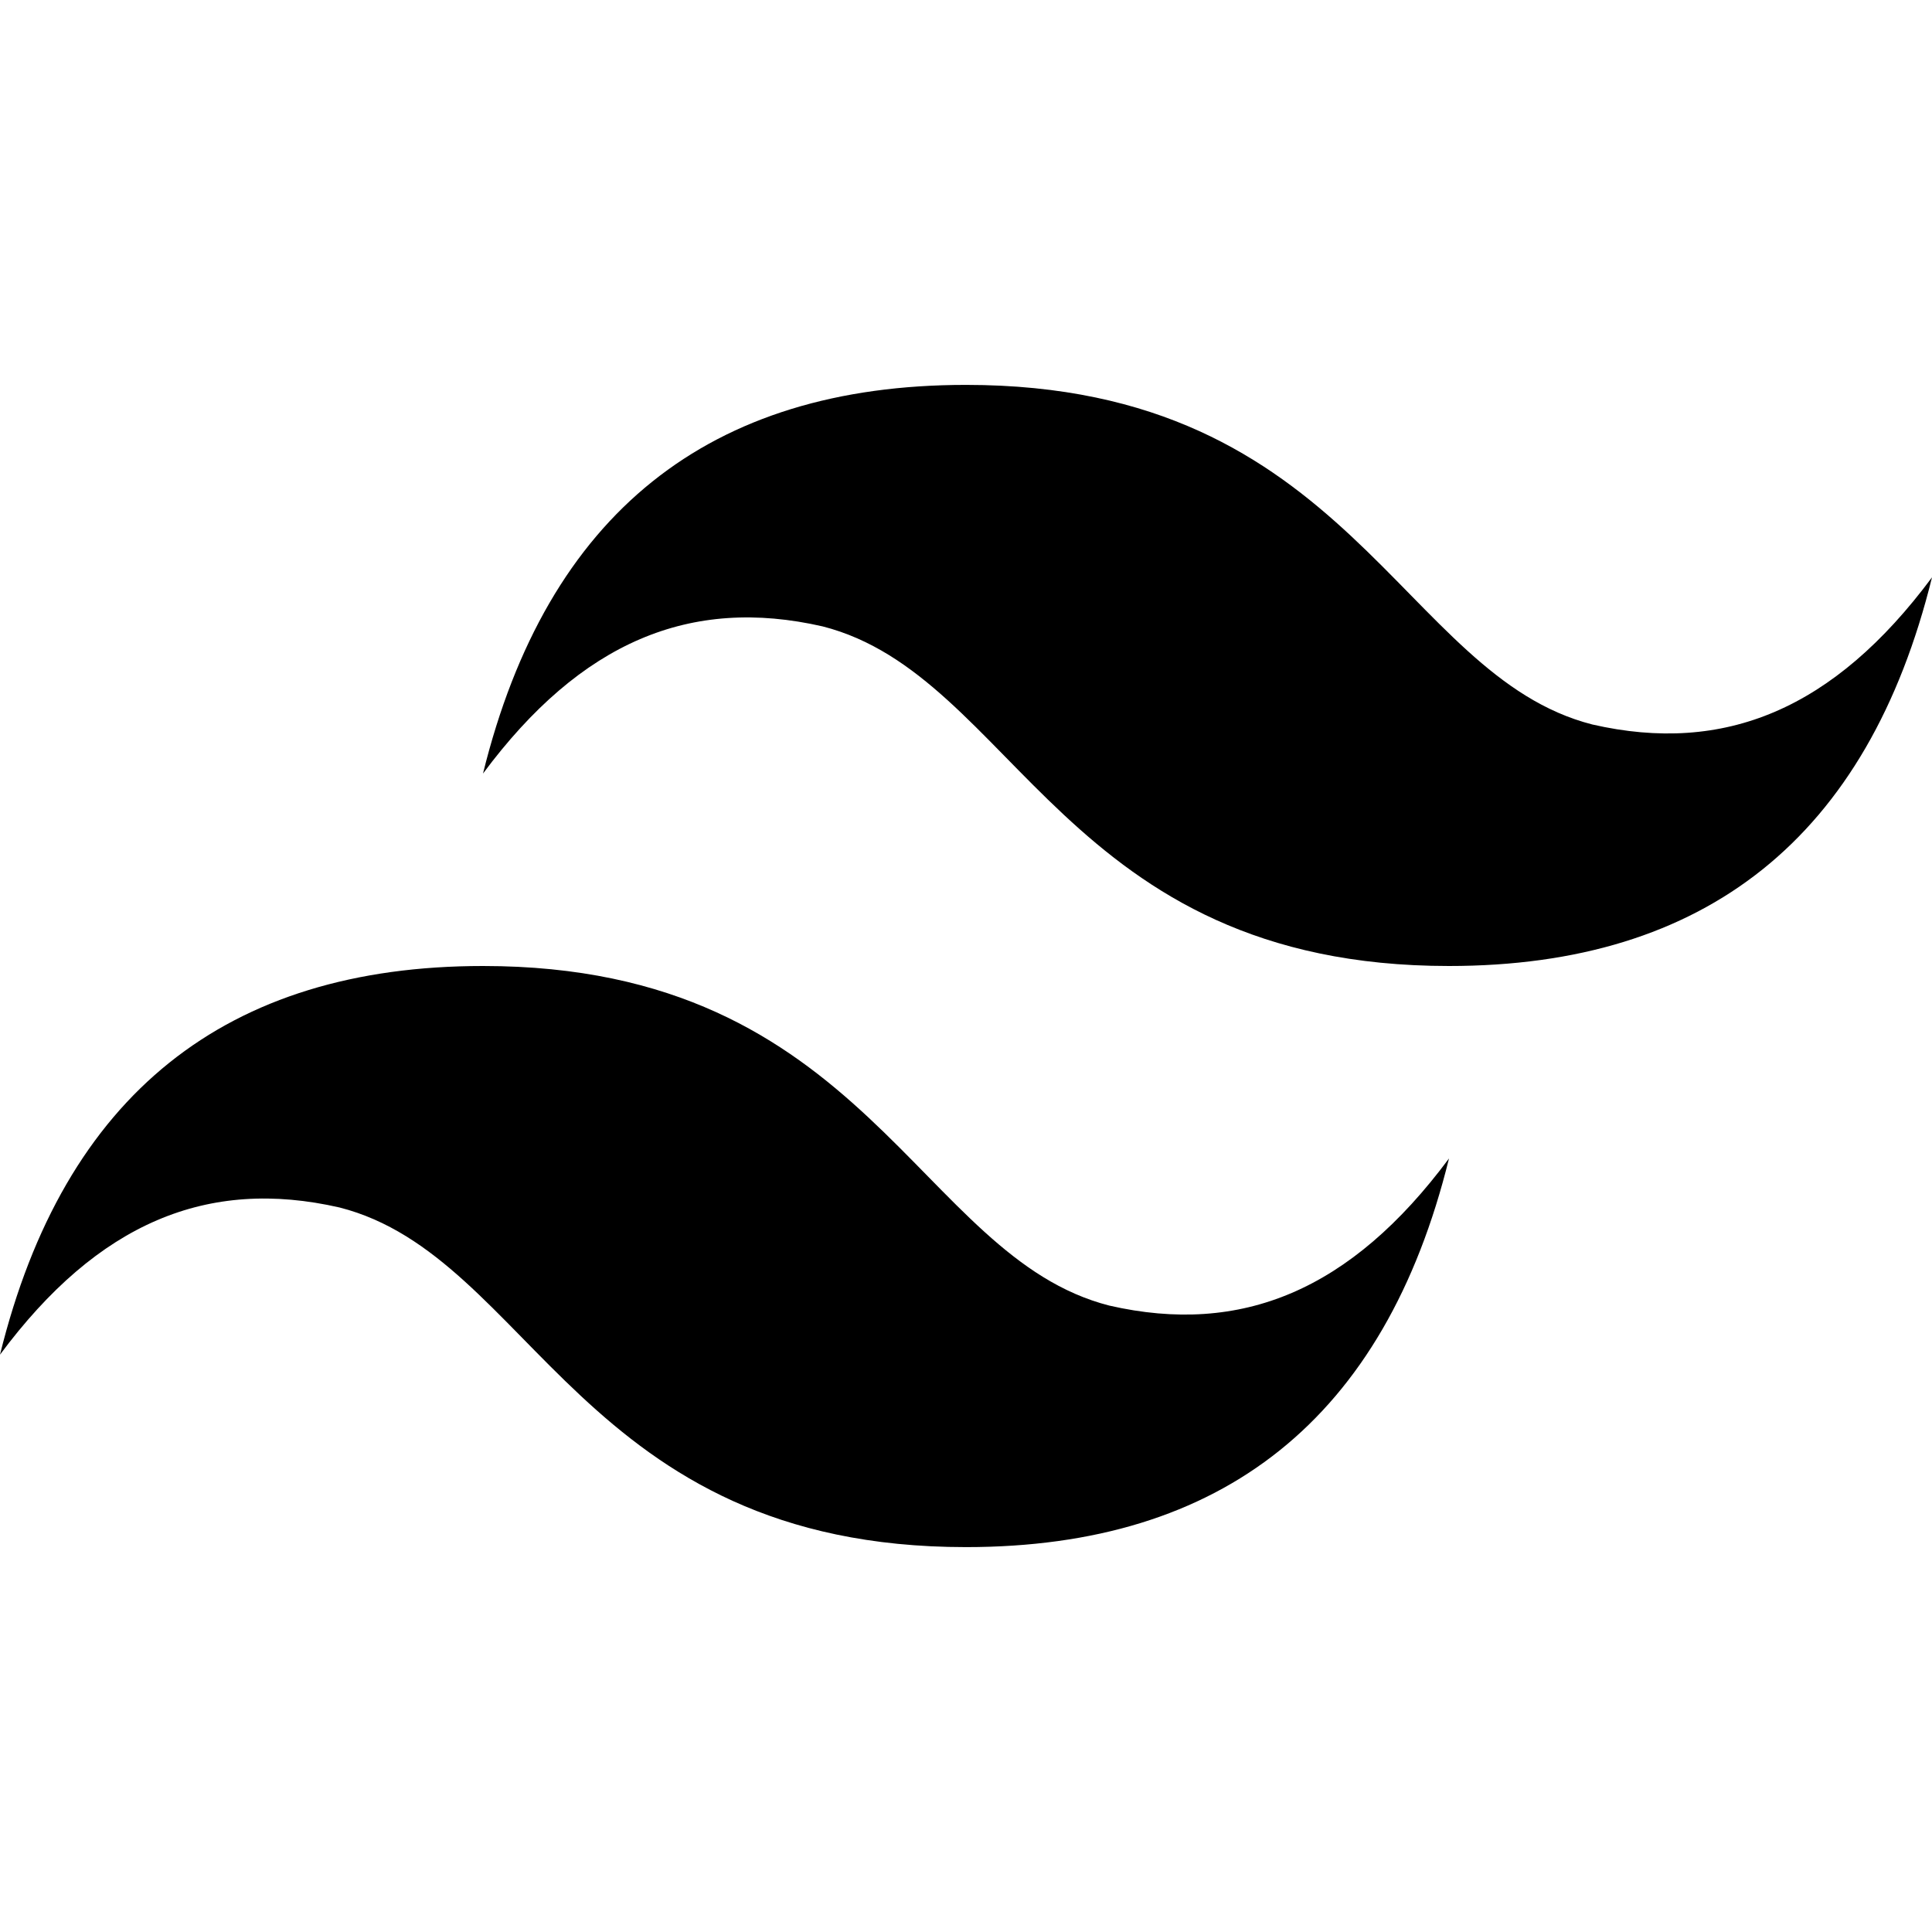 <svg xmlns="http://www.w3.org/2000/svg" width="512" height="512"><path d="M128 205c17-69 60-103 128-103 102 0 115 77 166 90 35 8 64-4 90-39-17 69-60 103-128 103-102 0-115-77-166-90-35-8-64 4-90 39zM0 359c17-69 60-103 128-103 102 0 115 77 166 90 35 8 64-4 90-39-17 69-60 103-128 103-102 0-115-77-166-90-35-8-64 4-90 39z"/></svg>
